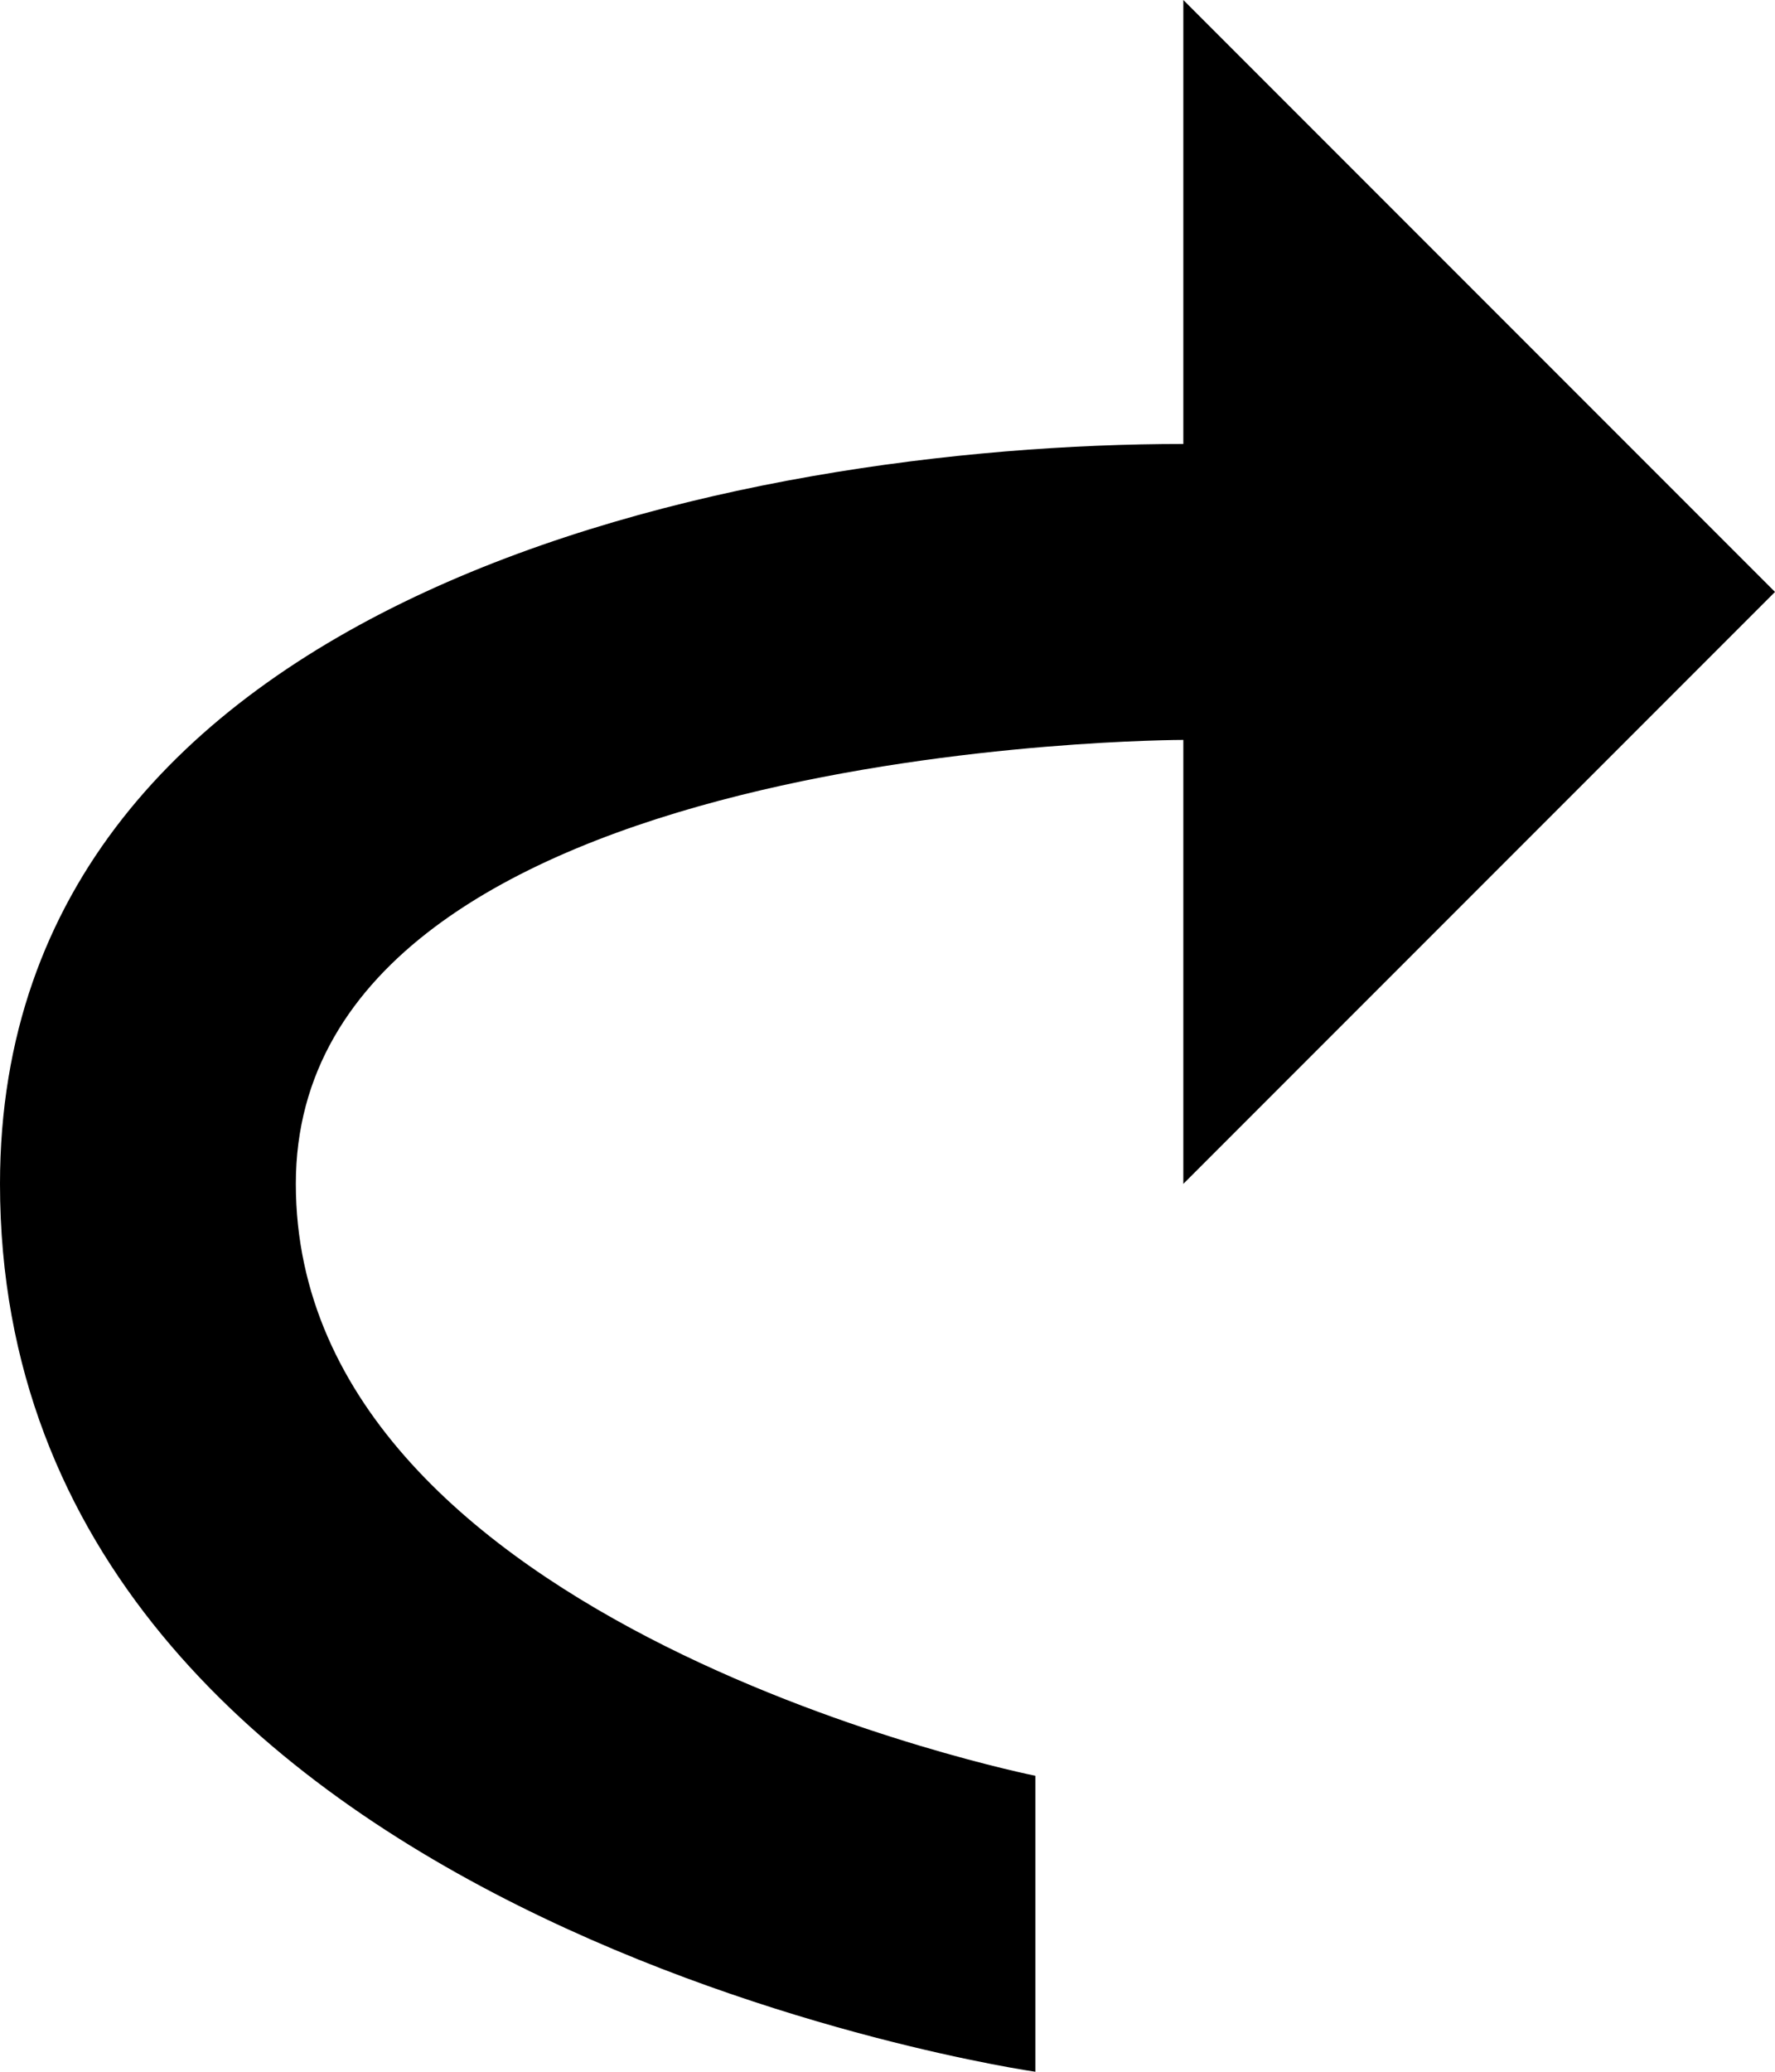 <svg xmlns="http://www.w3.org/2000/svg" xmlns:xlink="http://www.w3.org/1999/xlink" id="Layer_1" width="12" height="14" x="0" style="enable-background:new 0 0 12 14" y="0" version="1.1" viewBox="0 0 12 14" xml:space="preserve"><path d="M12,4L8,0v3C5,3,0,4,0,8c0,5,7,6,7,6v-2c0,0-5-1-5-4s6-3,6-3v3L12,4z"/></svg>